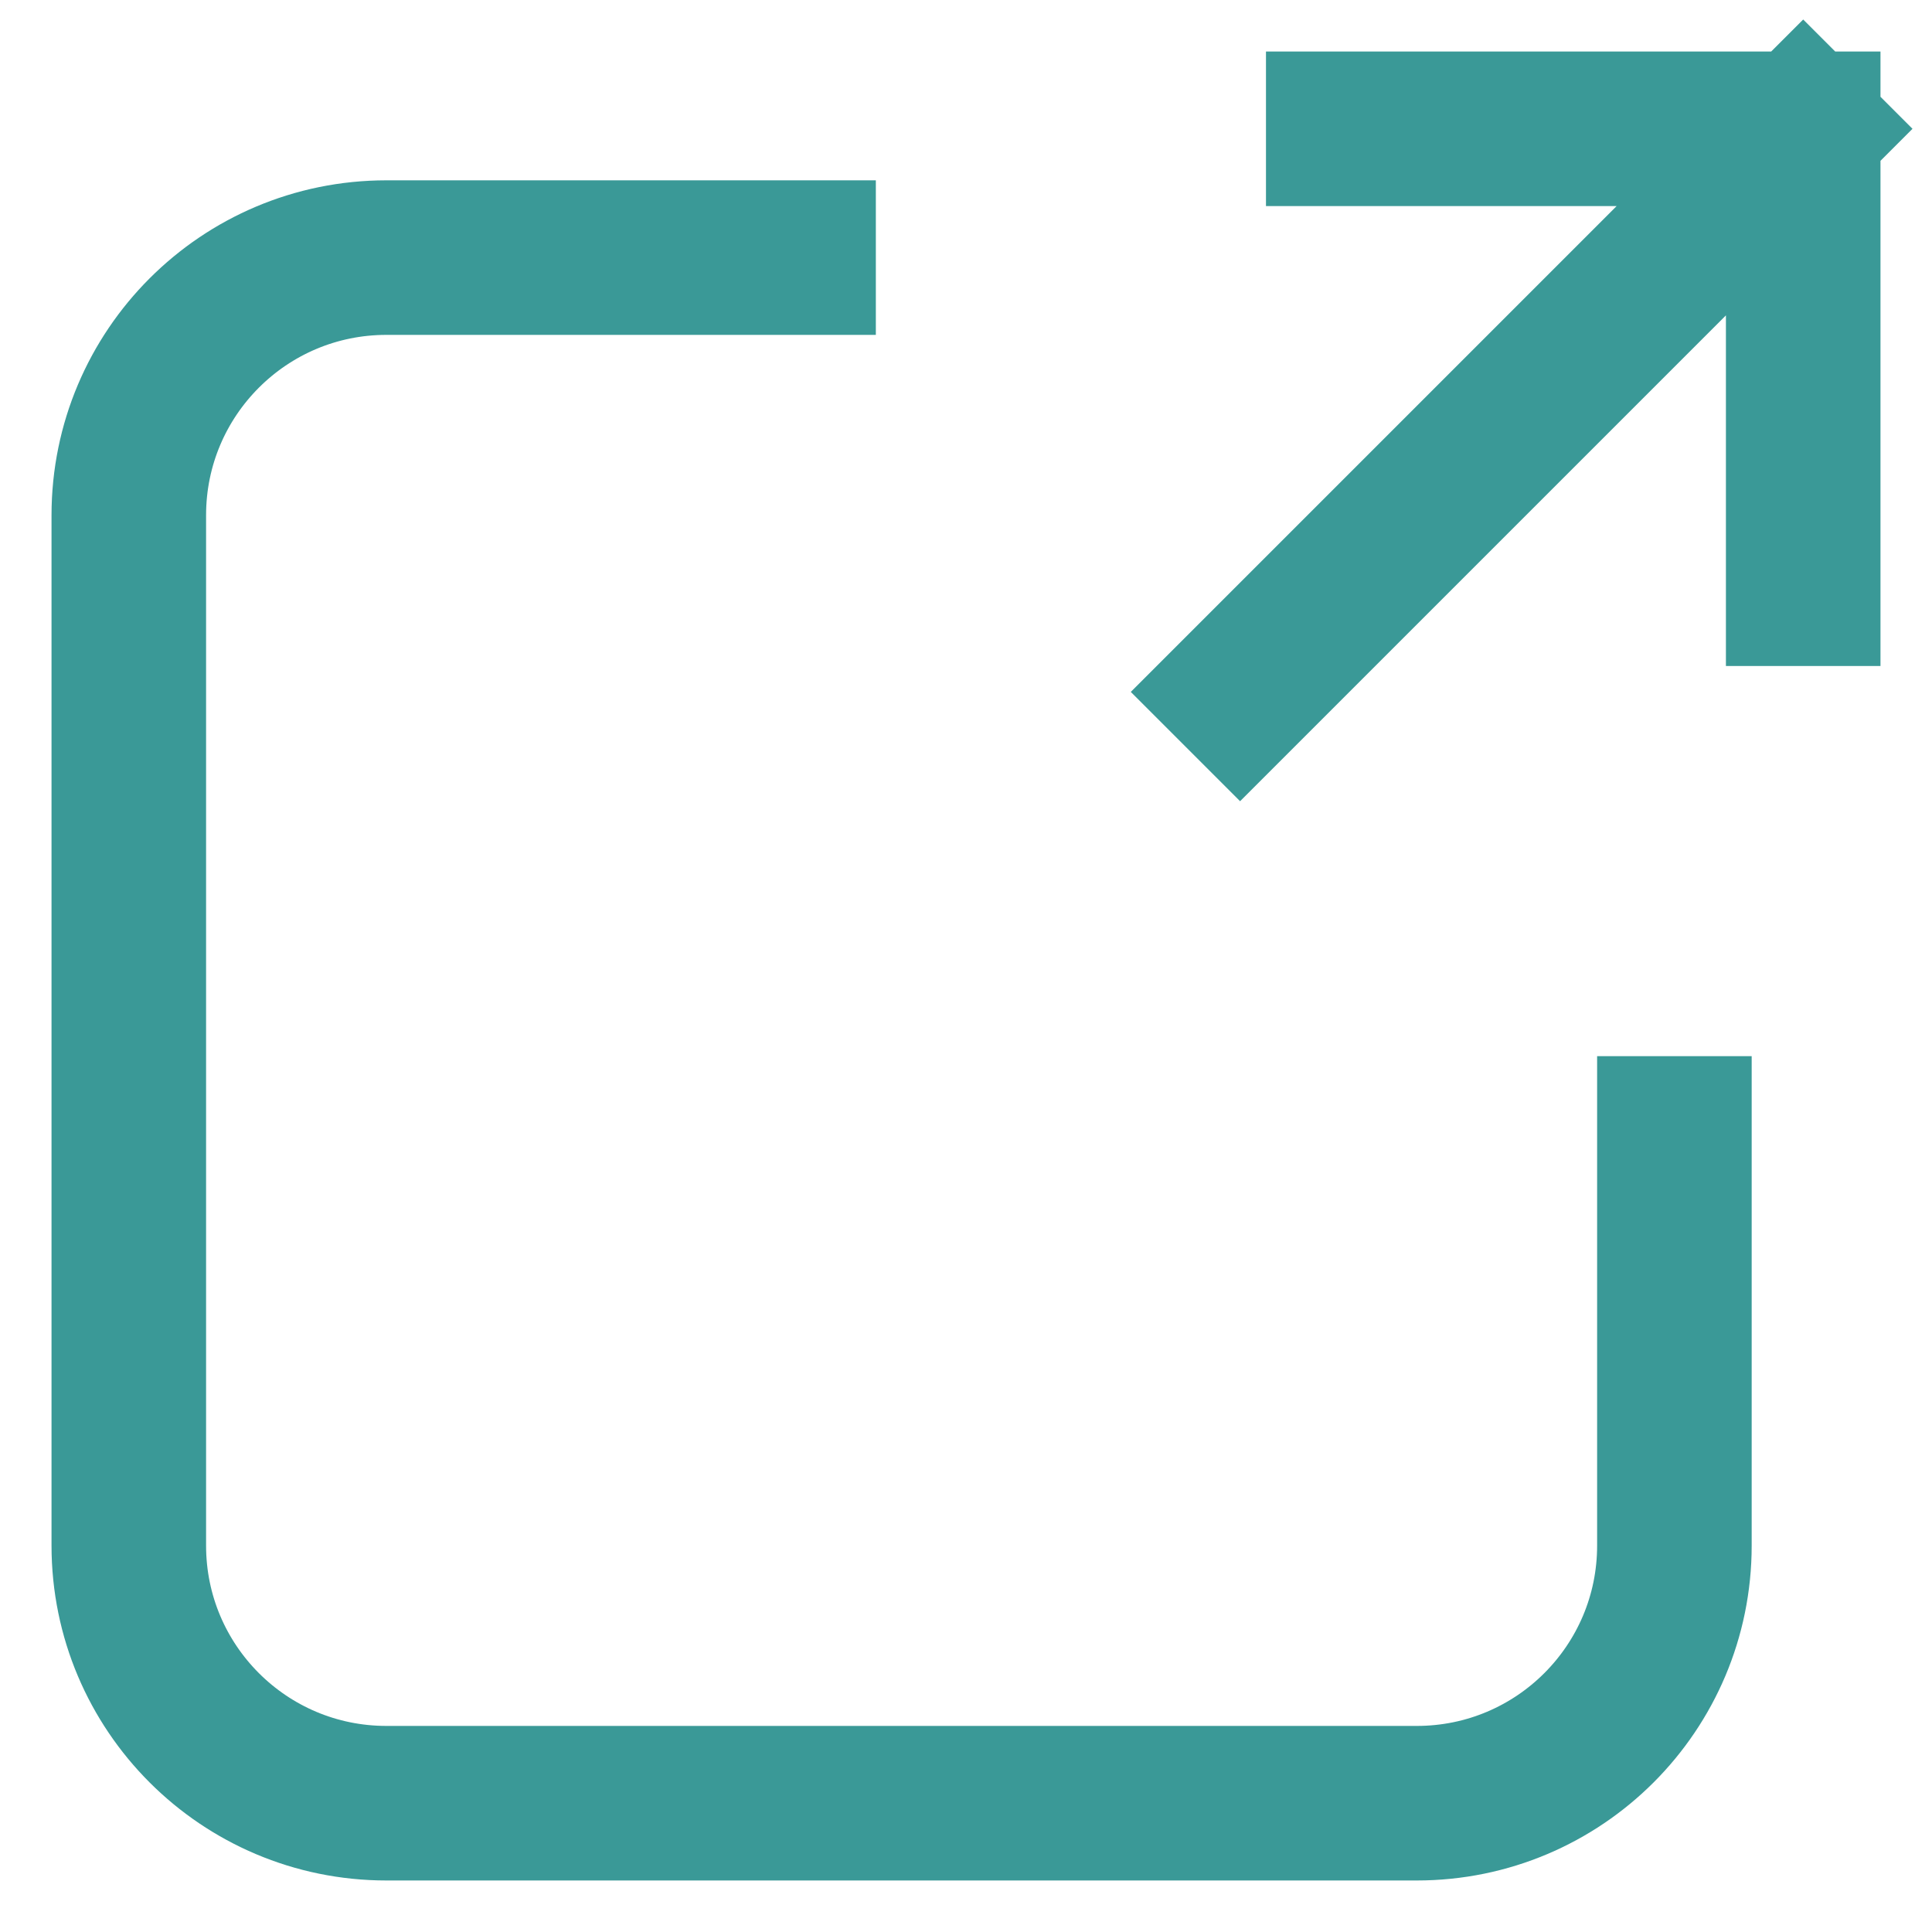 <svg width="15" height="15" viewBox="0 0 15 15" fill="none" xmlns="http://www.w3.org/2000/svg">
<g id="Group 1000002181">
<path id="Rectangle 5392" d="M6.2 2H3C1.895 2 1 2.895 1 4V12C1 13.105 1.895 14 3 14H11C12.105 14 13 13.105 13 12V8.8" stroke="#3A9997" stroke-width="1.2" stroke-linecap="square"/>
<path id="Vector 416" d="M14 1H10.429M14 1V4.571M14 1L10.256 4.744L9.628 5.372" stroke="#3A9997" stroke-width="1.2" stroke-linecap="square"/>
</g>
</svg>
